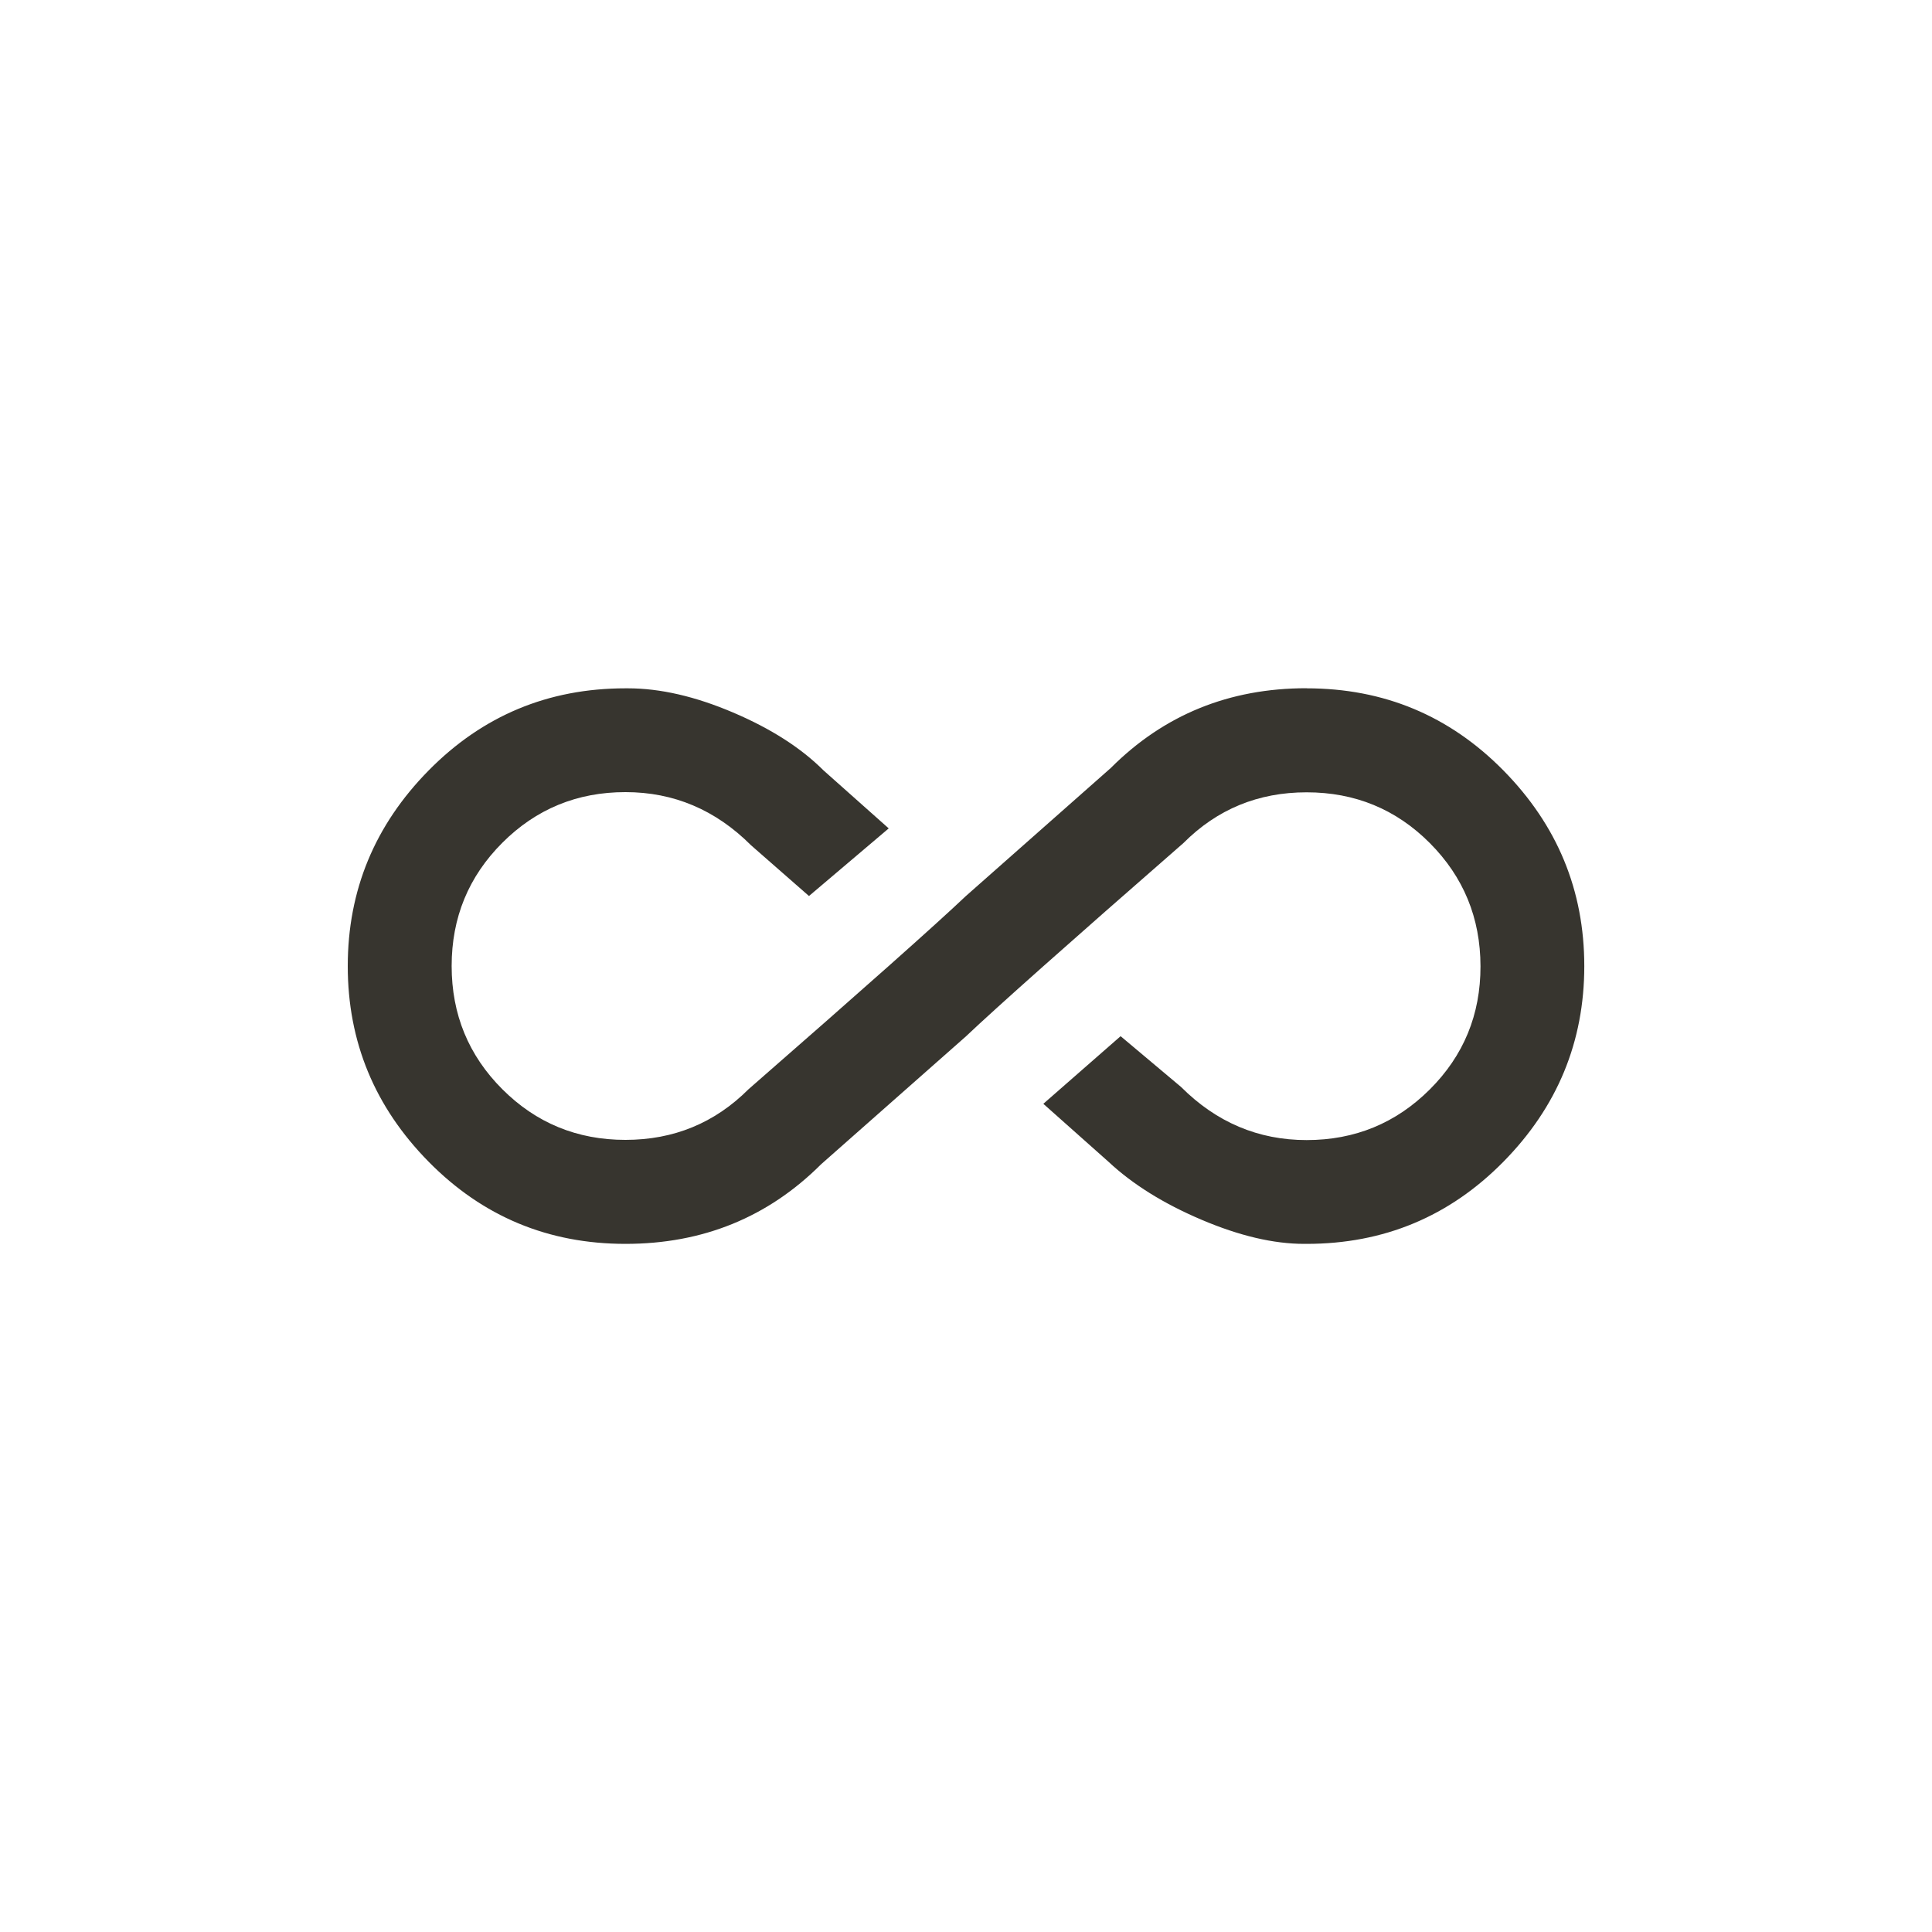 <!-- Generated by IcoMoon.io -->
<svg version="1.1" xmlns="http://www.w3.org/2000/svg" width="40" height="40" viewBox="0 0 40 40">
<title>mt-all_inclusive</title>
<path fill="#37352f" d="M27.051 14.251q2.4 0 4.075 1.7t1.675 4.051-1.675 4.051-4.075 1.7h-0.051q-0.949 0-2.125-0.5t-1.925-1.2l-1.349-1.2 1.6-1.4 1.251 1.051q1.1 1.1 2.6 1.1t2.551-1.049 1.049-2.549-1.049-2.551-2.551-1.051-2.551 1.051q-3.551 3.1-4.5 4l-3 2.649q-1.651 1.649-4.051 1.649t-4.075-1.7-1.675-4.051 1.675-4.051 4.075-1.7h0.051q1 0 2.175 0.5t1.875 1.2l1.349 1.2-1.651 1.4-1.2-1.051q-1.1-1.1-2.6-1.1t-2.549 1.049-1.049 2.551 1.049 2.551 2.549 1.049 2.549-1.049q3.551-3.1 4.5-4l3-2.651q1.649-1.651 4.051-1.651z"></path>
</svg>

